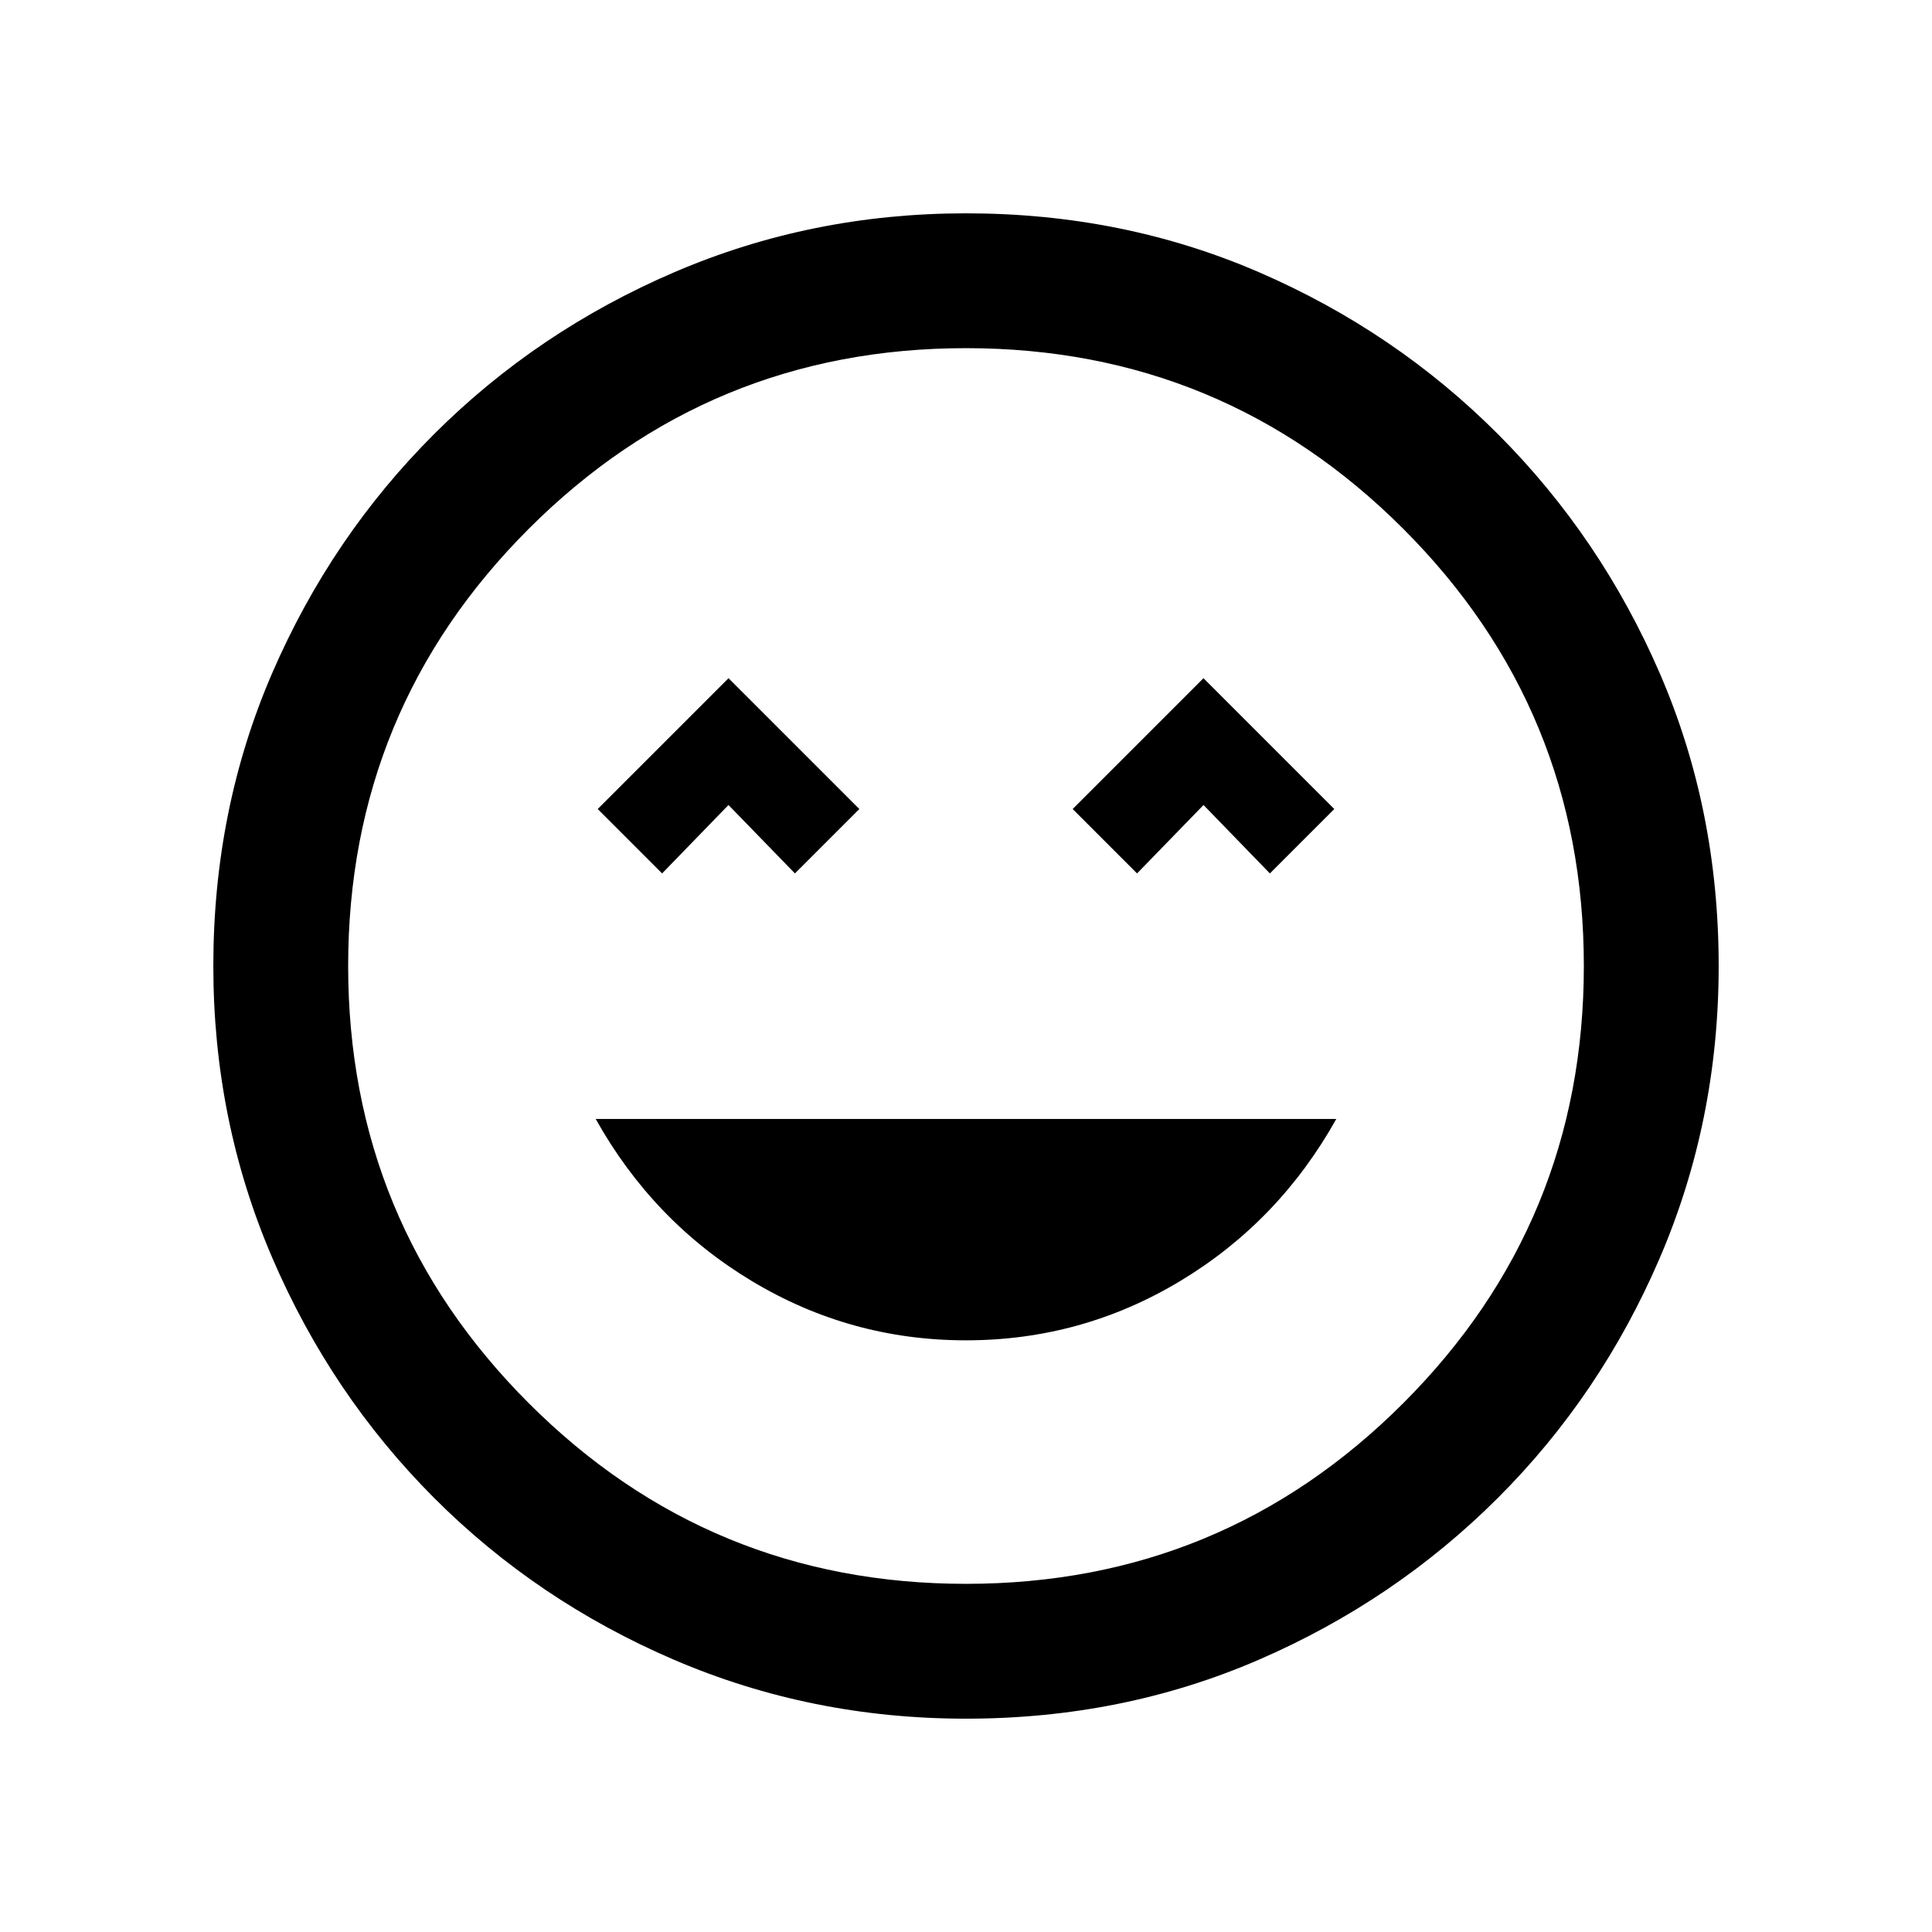 <svg xmlns="http://www.w3.org/2000/svg" height="20" viewBox="0 -960 960 960" width="20"><path d="M480-294q57.5 0 106.5-29.5T664-404H296q28.5 51 77.5 80.5T480-294ZM329-526l32.98-34L395-526l32-32-65-65-65 65 32 32Zm236 0 33.02-34L631-526l32-32-65-65-65 65 32 32Zm-85 420q-76.91 0-145.07-29.26-68.15-29.27-119.29-80.5Q164.5-267 135.25-335.09 106-403.17 106-480q0-77.91 29.26-145.57 29.27-67.65 80.5-118.79Q267-795.5 335.09-824.75 403.17-854 480-854q77.91 0 145.57 29.26 67.65 29.27 118.79 80.5Q795.5-693 824.75-625.41 854-557.83 854-480q0 76.91-29.26 145.07-29.27 68.15-80.5 119.29Q693-164.5 625.41-135.25 557.83-106 480-106Zm0-374Zm0 307q127.5 0 217.25-89.75T787-480q0-127.5-89.75-217.25T480-787q-127.5 0-217.25 89.75T173-480q0 127.5 89.75 217.25T480-173Z"/></svg>